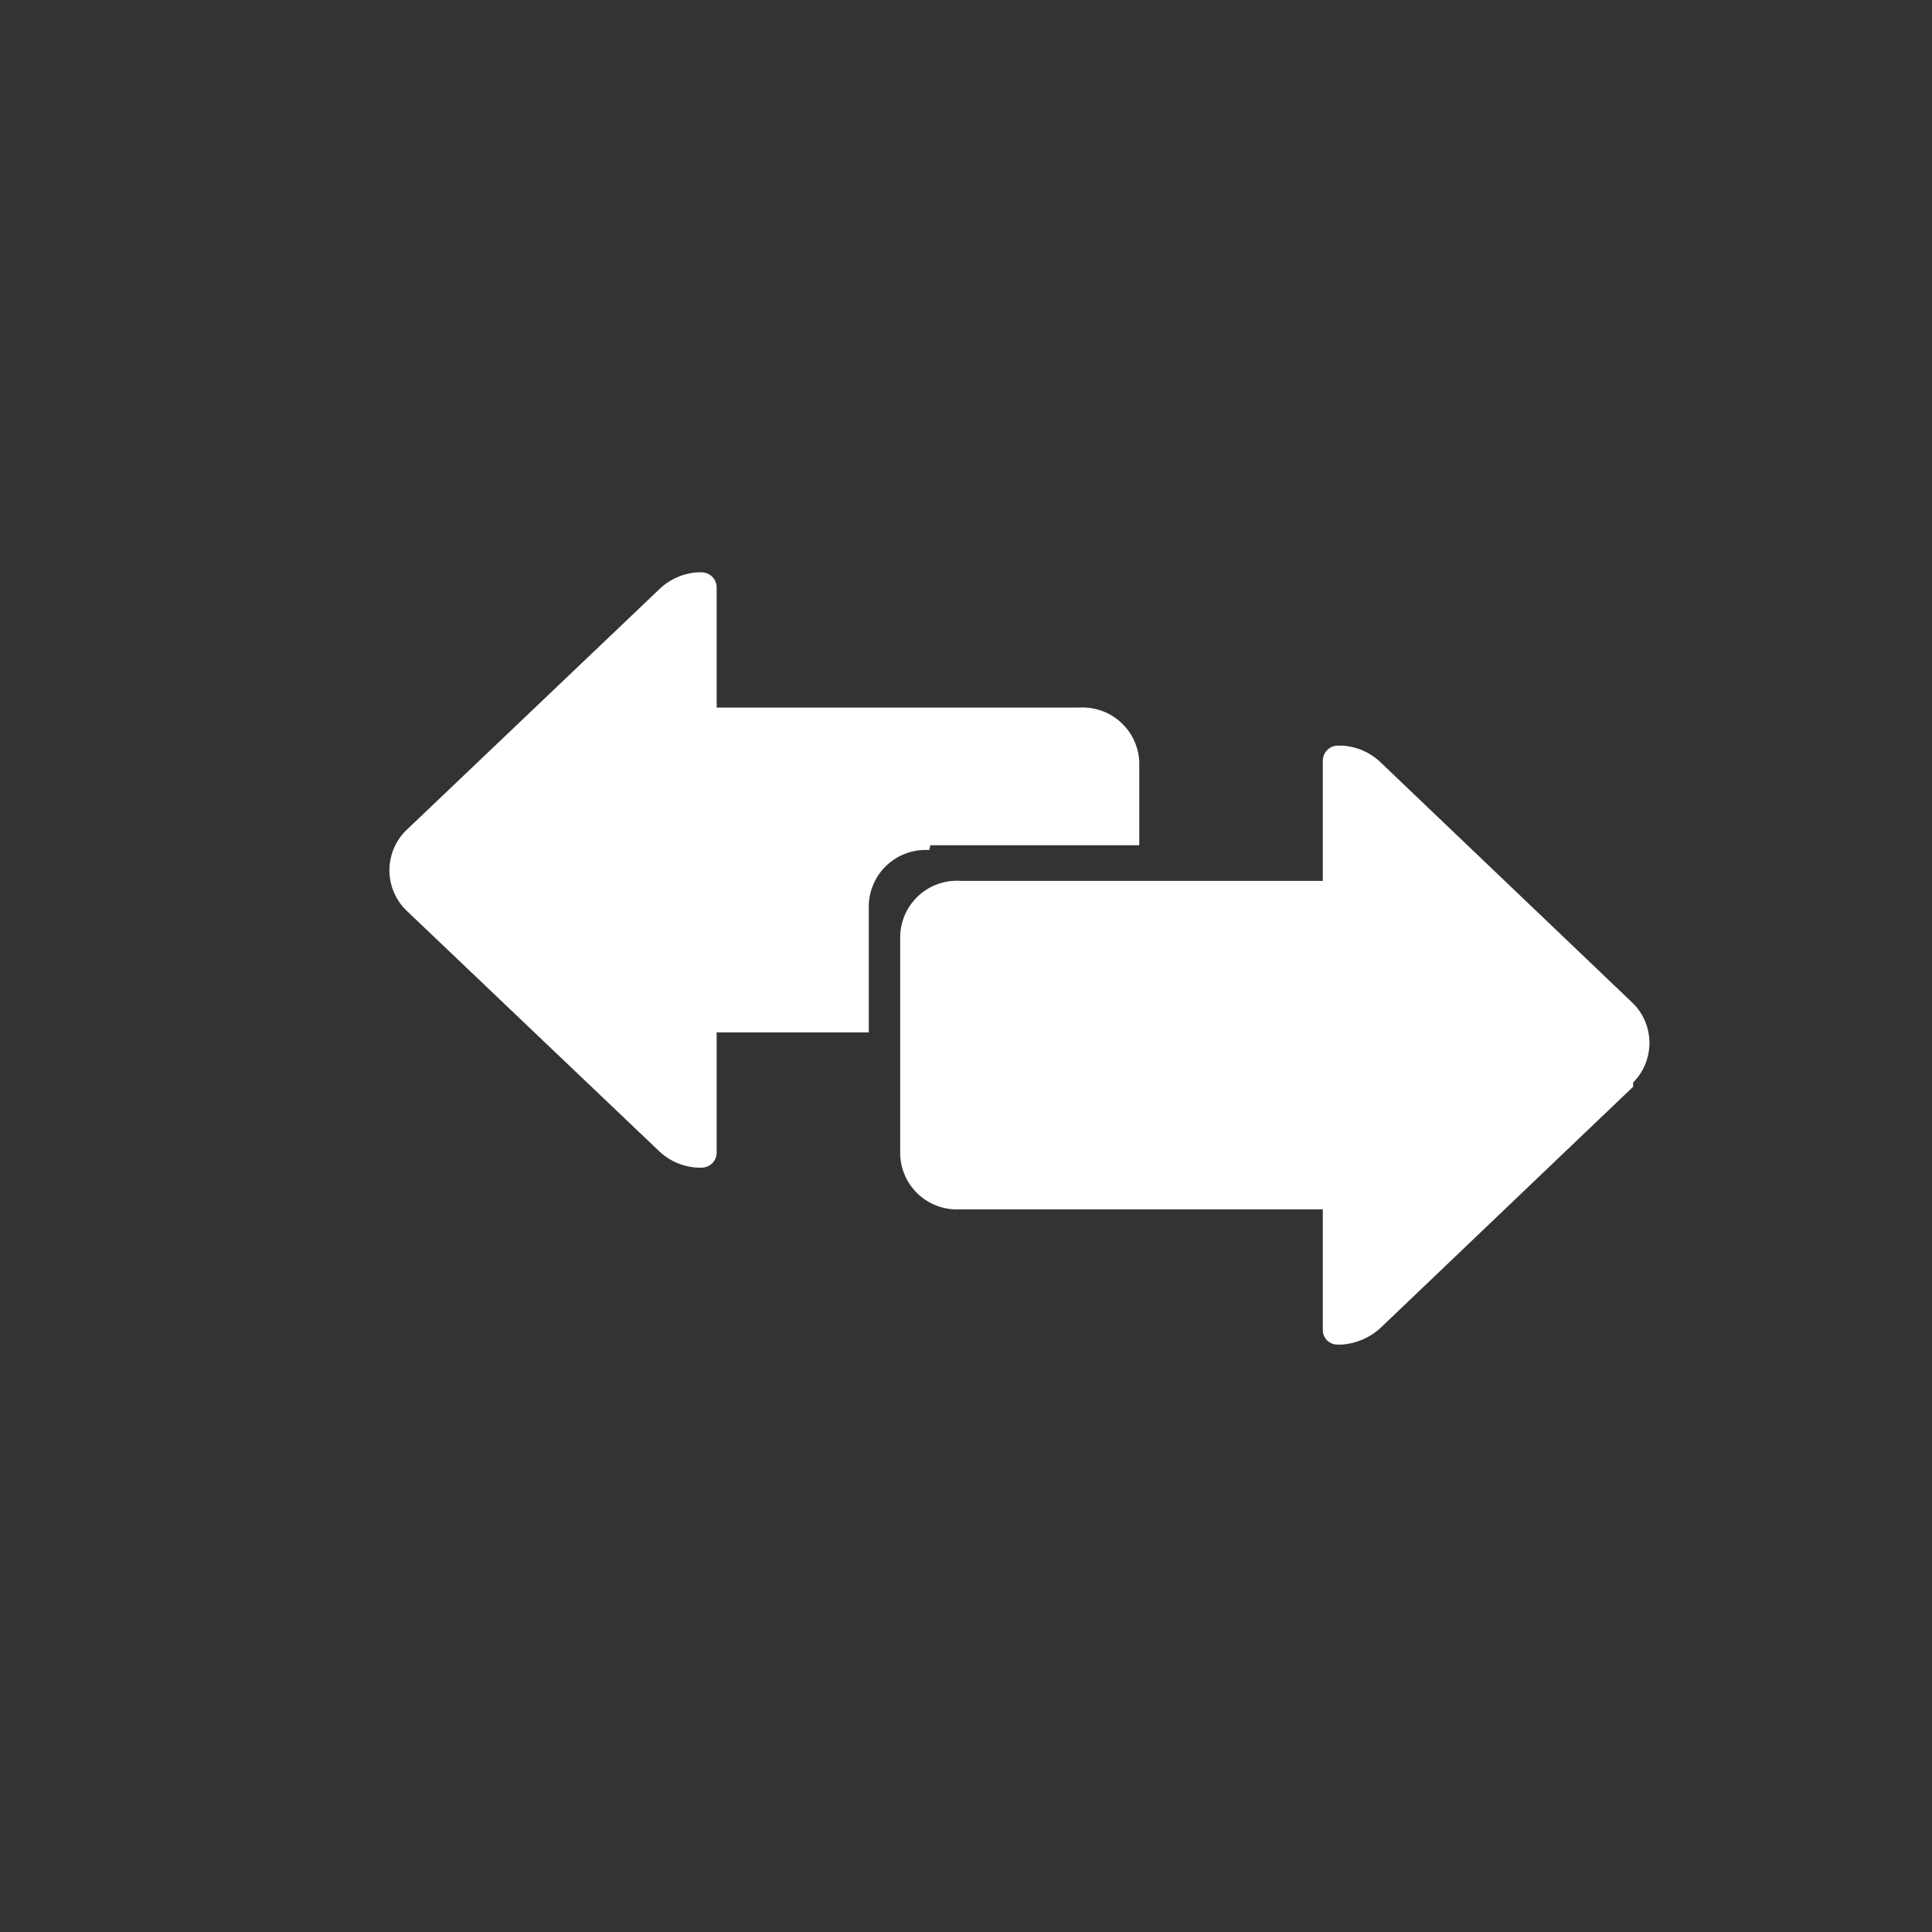 <?xml version="1.0" standalone="no"?><!DOCTYPE svg PUBLIC "-//W3C//DTD SVG 1.1//EN" "http://www.w3.org/Graphics/SVG/1.1/DTD/svg11.dtd"><svg class="icon" width="200px" height="200.00px" viewBox="0 0 1024 1024" version="1.1" xmlns="http://www.w3.org/2000/svg"><rect x="0" y="0" width="1024" height="1024" fill="#333333" stroke="none"/><path fill="#ffffff" d="M865.6 576l-134.08 128a33.92 33.92 0 0 1-20.16 8.64h-2.24a7.68 7.68 0 0 1-8-7.68v-64h-192a30.08 30.08 0 0 1-32-29.12v-115.52a30.08 30.08 0 0 1 32-29.44h192v-64a8 8 0 0 1 8-7.68h1.92a32 32 0 0 1 20.48 8.64l134.08 128a29.76 29.76 0 0 1 0 41.92z m-372.48-128h110.72v-43.84a30.08 30.08 0 0 0-32-29.12h-192v-64a8 8 0 0 0-8-7.68h-2.24a32 32 0 0 0-20.16 8.96l-134.4 128a29.76 29.76 0 0 0 0 41.92l134.4 128a32 32 0 0 0 20.48 8.64h1.92a8 8 0 0 0 8-7.68v-64h80.64V480a30.08 30.08 0 0 1 32-29.44z" /></svg>